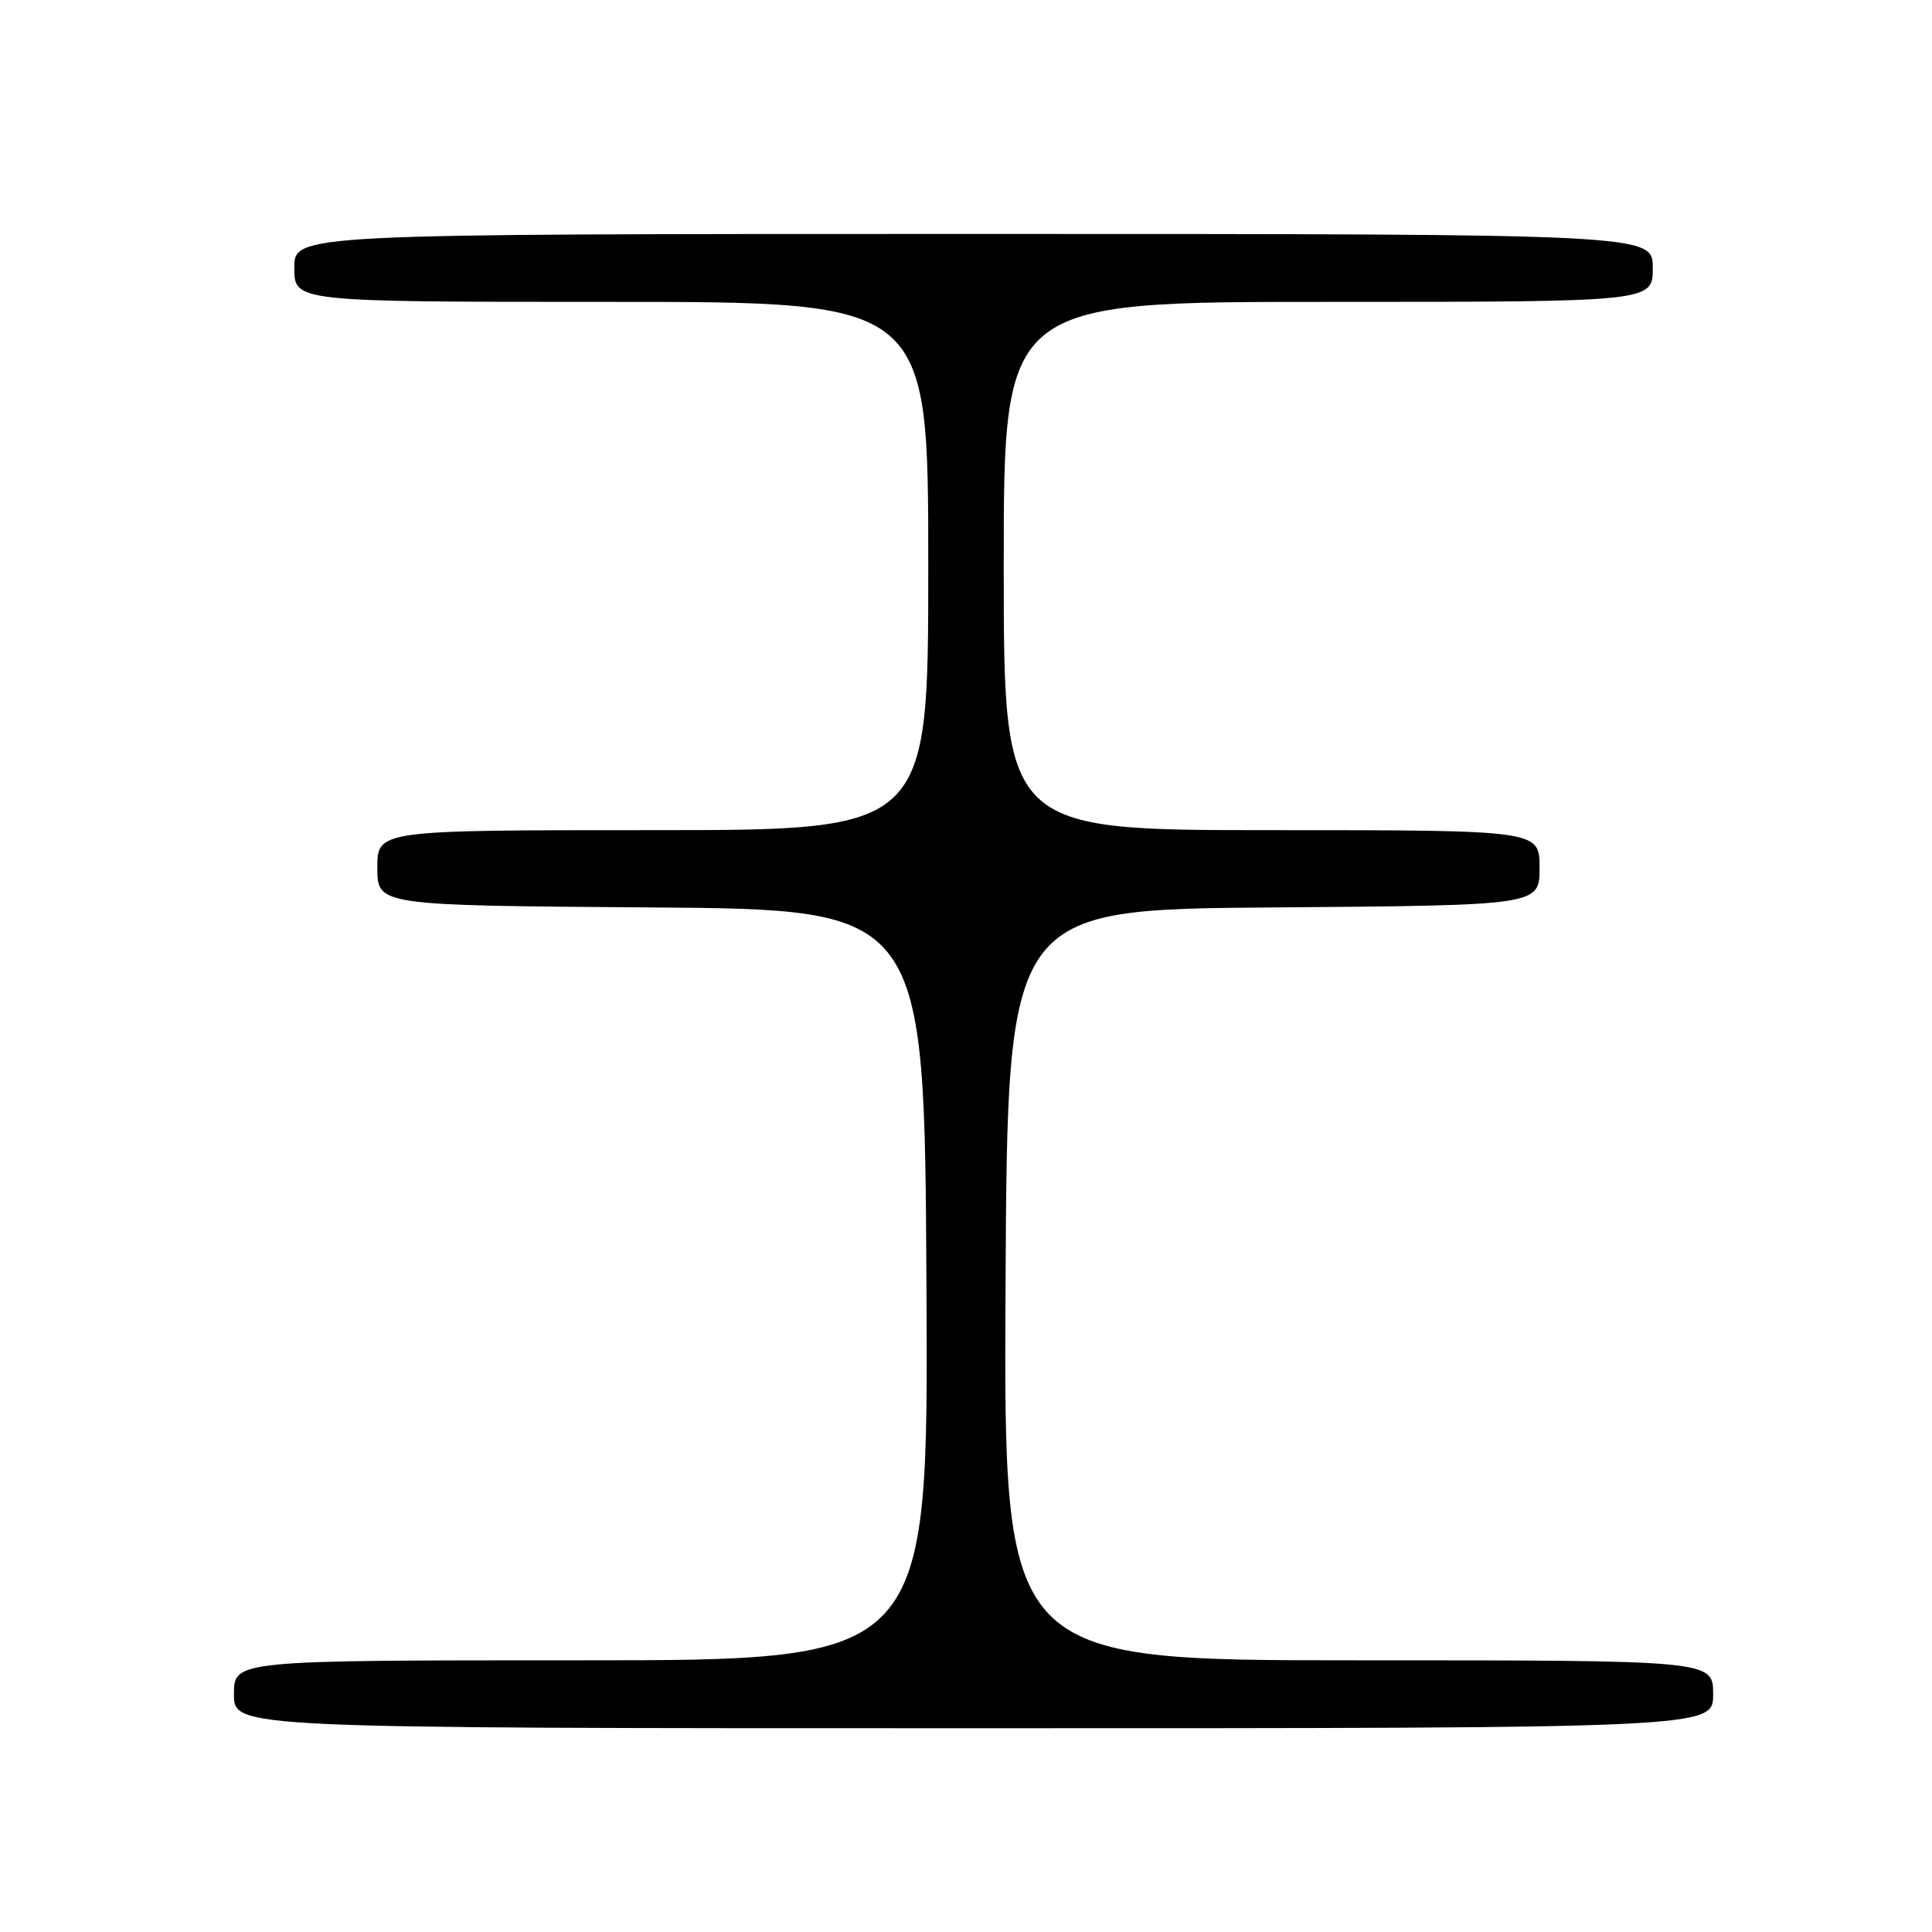 <?xml version="1.0" encoding="UTF-8" standalone="no"?>
<!DOCTYPE svg PUBLIC "-//W3C//DTD SVG 1.1//EN" "http://www.w3.org/Graphics/SVG/1.1/DTD/svg11.dtd" >
<svg xmlns="http://www.w3.org/2000/svg" xmlns:xlink="http://www.w3.org/1999/xlink" version="1.1" viewBox="0 0 256 256">
 <g >
 <path fill="currentColor"
d=" M 227.00 224.50 C 227.00 220.00 227.00 220.00 179.99 220.00 C 132.98 220.00 132.98 220.00 133.24 170.25 C 133.50 120.50 133.50 120.50 168.75 120.24 C 204.00 119.97 204.00 119.97 204.00 114.99 C 204.00 110.00 204.00 110.00 168.50 110.00 C 133.00 110.00 133.00 110.00 133.00 75.00 C 133.00 40.00 133.00 40.00 176.00 40.00 C 219.00 40.00 219.00 40.00 219.00 35.50 C 219.00 31.00 219.00 31.00 129.00 31.00 C 39.00 31.00 39.00 31.00 39.00 35.50 C 39.00 40.00 39.00 40.00 81.00 40.00 C 123.00 40.00 123.00 40.00 123.00 75.00 C 123.00 110.00 123.00 110.00 86.50 110.00 C 50.00 110.00 50.00 110.00 50.00 114.99 C 50.00 119.98 50.00 119.98 86.25 120.24 C 122.50 120.50 122.50 120.50 122.76 170.25 C 123.02 220.00 123.02 220.00 77.01 220.00 C 31.00 220.00 31.00 220.00 31.00 224.50 C 31.00 229.00 31.00 229.00 129.00 229.00 C 227.00 229.00 227.00 229.00 227.00 224.50 Z "/>
</g>
</svg>